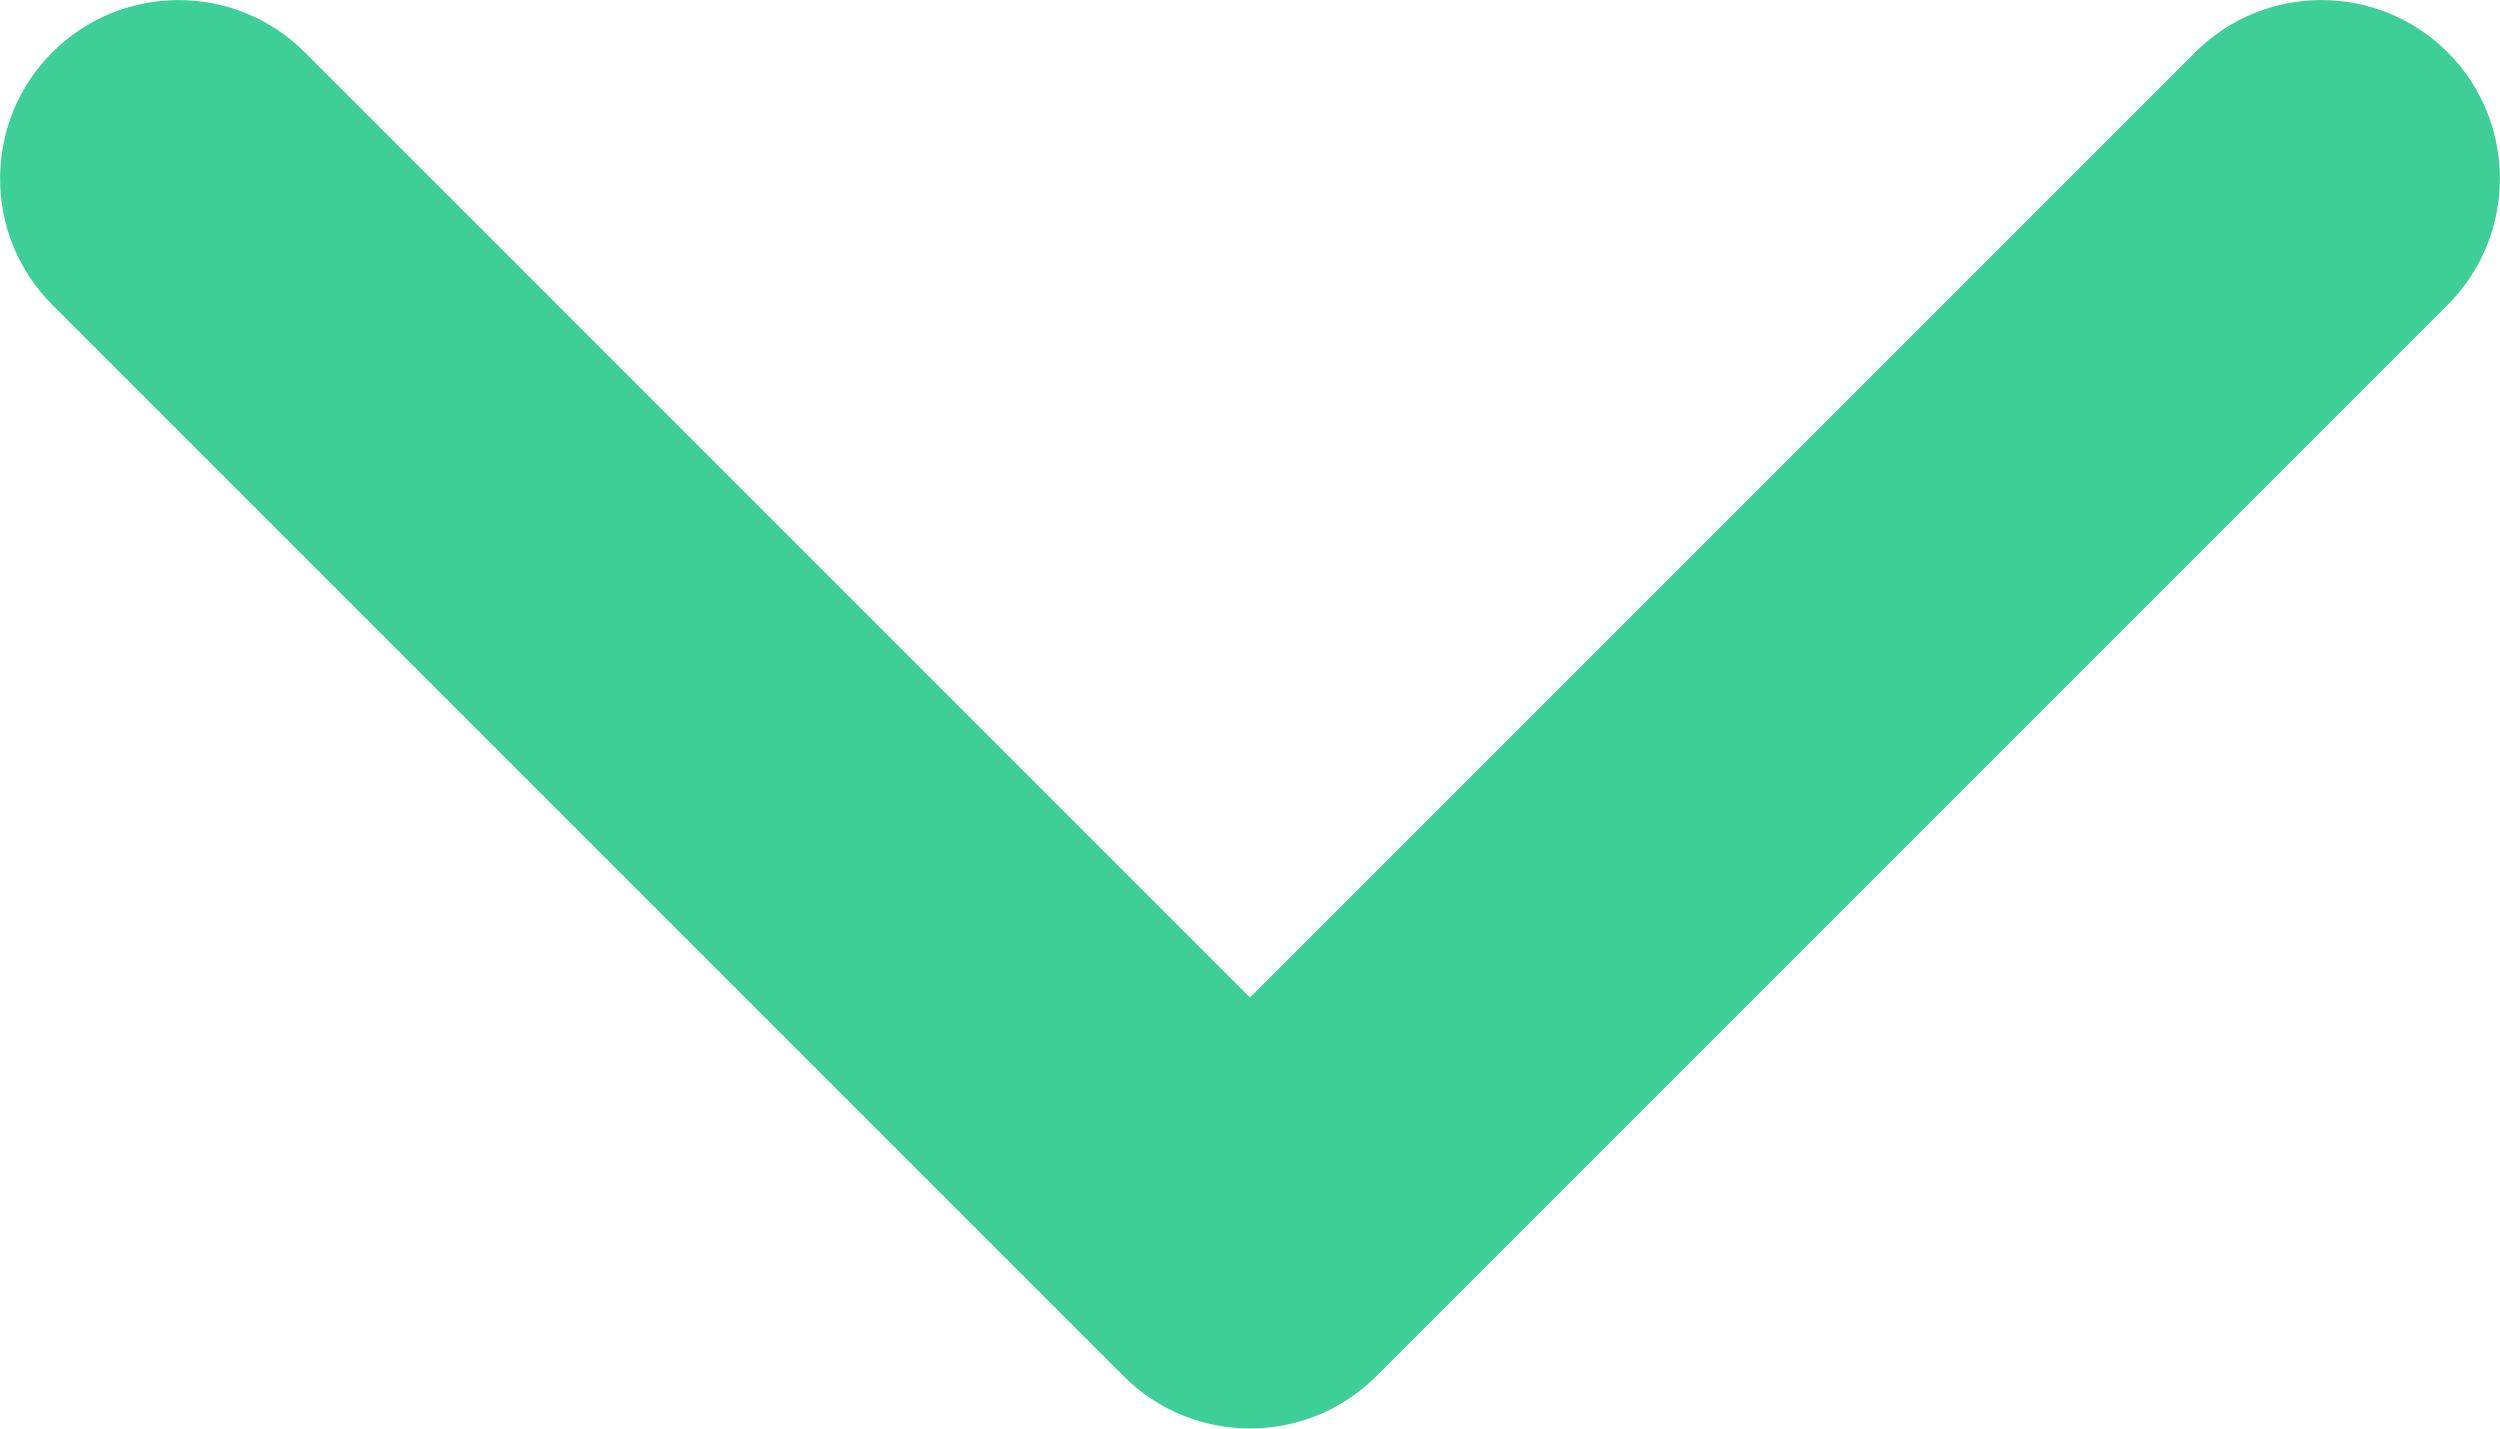<svg xmlns="http://www.w3.org/2000/svg" xmlns:xlink="http://www.w3.org/1999/xlink" width="14" height="8" viewBox="0 0 14 8">
    <defs>
        <path id="1z09tv996a" d="M7 5.586L1.707.293c-.39-.39-1.024-.39-1.414 0-.39.39-.39 1.024 0 1.414l6 6c.39.39 1.024.39 1.414 0l6-6c.39-.39.39-1.024 0-1.414-.39-.39-1.024-.39-1.414 0L7 5.586z"/>
    </defs>
    <g fill="none" fill-rule="evenodd">
        <g>
            <g>
                <g>
                    <g transform="translate(-681 -761) translate(209 680) translate(456 62) translate(16 19)">
                        <use fill="#3dcf97" fill-rule="nonzero" xlink:href="#1z09tv996a"/>
                    </g>
                </g>
            </g>
        </g>
    </g>
</svg>
